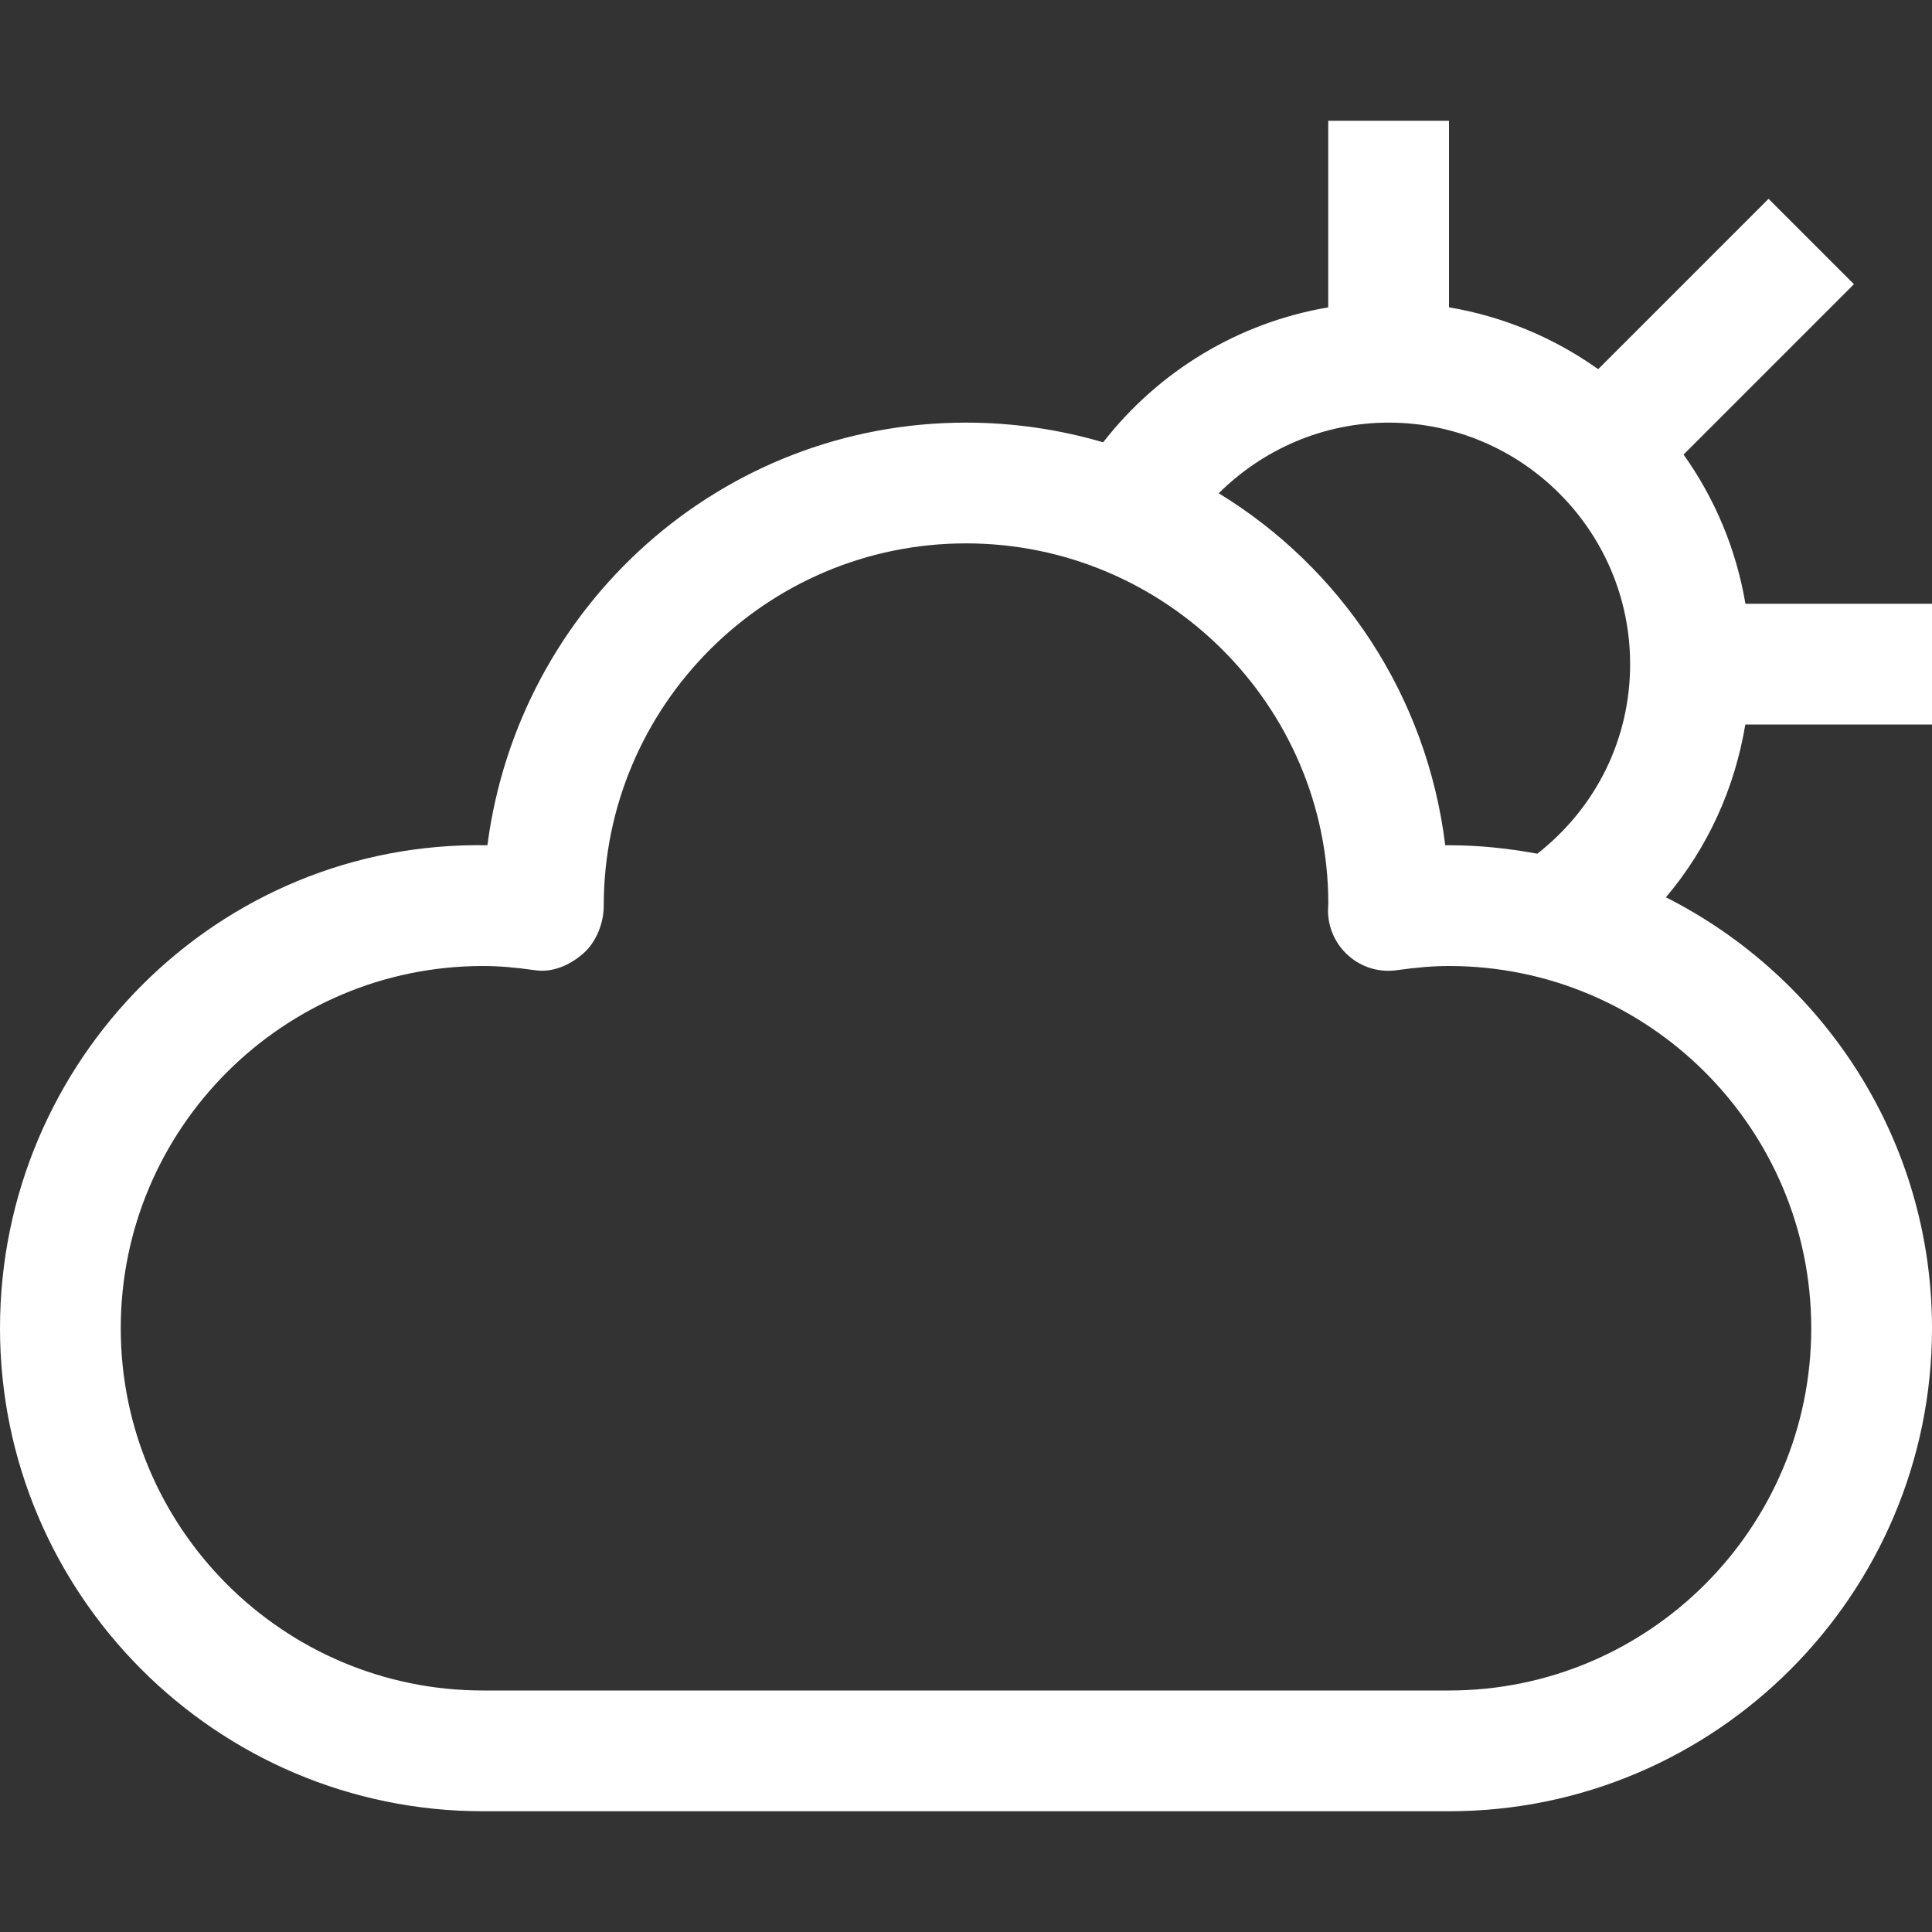 <?xml version="1.0" encoding="iso-8859-1"?>
<!-- Generator: Adobe Illustrator 19.0.0, SVG Export Plug-In . SVG Version: 6.00 Build 0)  -->
<svg xmlns="http://www.w3.org/2000/svg" xmlns:xlink="http://www.w3.org/1999/xlink" version="1.1" id="Capa_1" x="0px" y="0px" viewBox="0 0 512 512" style="enable-background:new 0 0 512 512;" xml:space="preserve" width="512px" height="512px">
<rect x="0" y="0" width="512" height="512" fill="#333333" stroke="none"/>
<g>
	<g>
		<path d="M512,192v-32h-49.44c-2.464-14.544-8.16-27.984-16.4-39.536l45.152-45.152l-22.624-22.624L423.536,97.84    C411.984,89.6,398.544,83.904,384,81.44V32h-32v49.456c-23.76,4.016-44.96,16.864-59.648,35.76    C280.816,113.84,268.624,112,256,112c-64.816,0-118.544,48.432-126.832,112C57.76,222.704,0,281.024,0,352    c0,70.576,57.424,128,128,128h256c70.576,0,128-57.424,128-128c0-49.888-28.752-93.104-70.512-114.208    c11.056-13.072,18.224-28.816,21.04-45.792H512z M368,112c35.296,0,64,28.704,64,64c0,19.84-9.008,38.016-24.592,50.24    C399.808,224.832,392,224,384,224c-0.336,0-0.672,0-0.992,0c-4.928-39.904-27.744-73.568-60.032-93.28    C334.768,119.024,350.768,112,368,112z M480,352c0,52.944-43.056,96-96,96H128c-52.944,0-96-43.056-96-96    c0-52.944,43.056-96,96-96c4.064,0,8.448,0.352,13.792,1.12c4.672,0.688,9.216-1.344,12.72-4.384    C158.016,249.696,160,244.64,160,240c0-52.944,43.056-96,96-96c52.944,0,96,43.056,96.016,95.456    c-0.032,0.384-0.08,1.424-0.08,1.824c0,4.64,2.016,9.04,5.52,12.08c3.504,3.04,8.128,4.416,12.752,3.744    C375.552,256.352,379.936,256,384,256C436.944,256,480,299.056,480,352z" fill="#FFFFFF"/>
	</g>
</g>
<g>
</g>
<g>
</g>
<g>
</g>
<g>
</g>
<g>
</g>
<g>
</g>
<g>
</g>
<g>
</g>
<g>
</g>
<g>
</g>
<g>
</g>
<g>
</g>
<g>
</g>
<g>
</g>
<g>
</g>
</svg>
